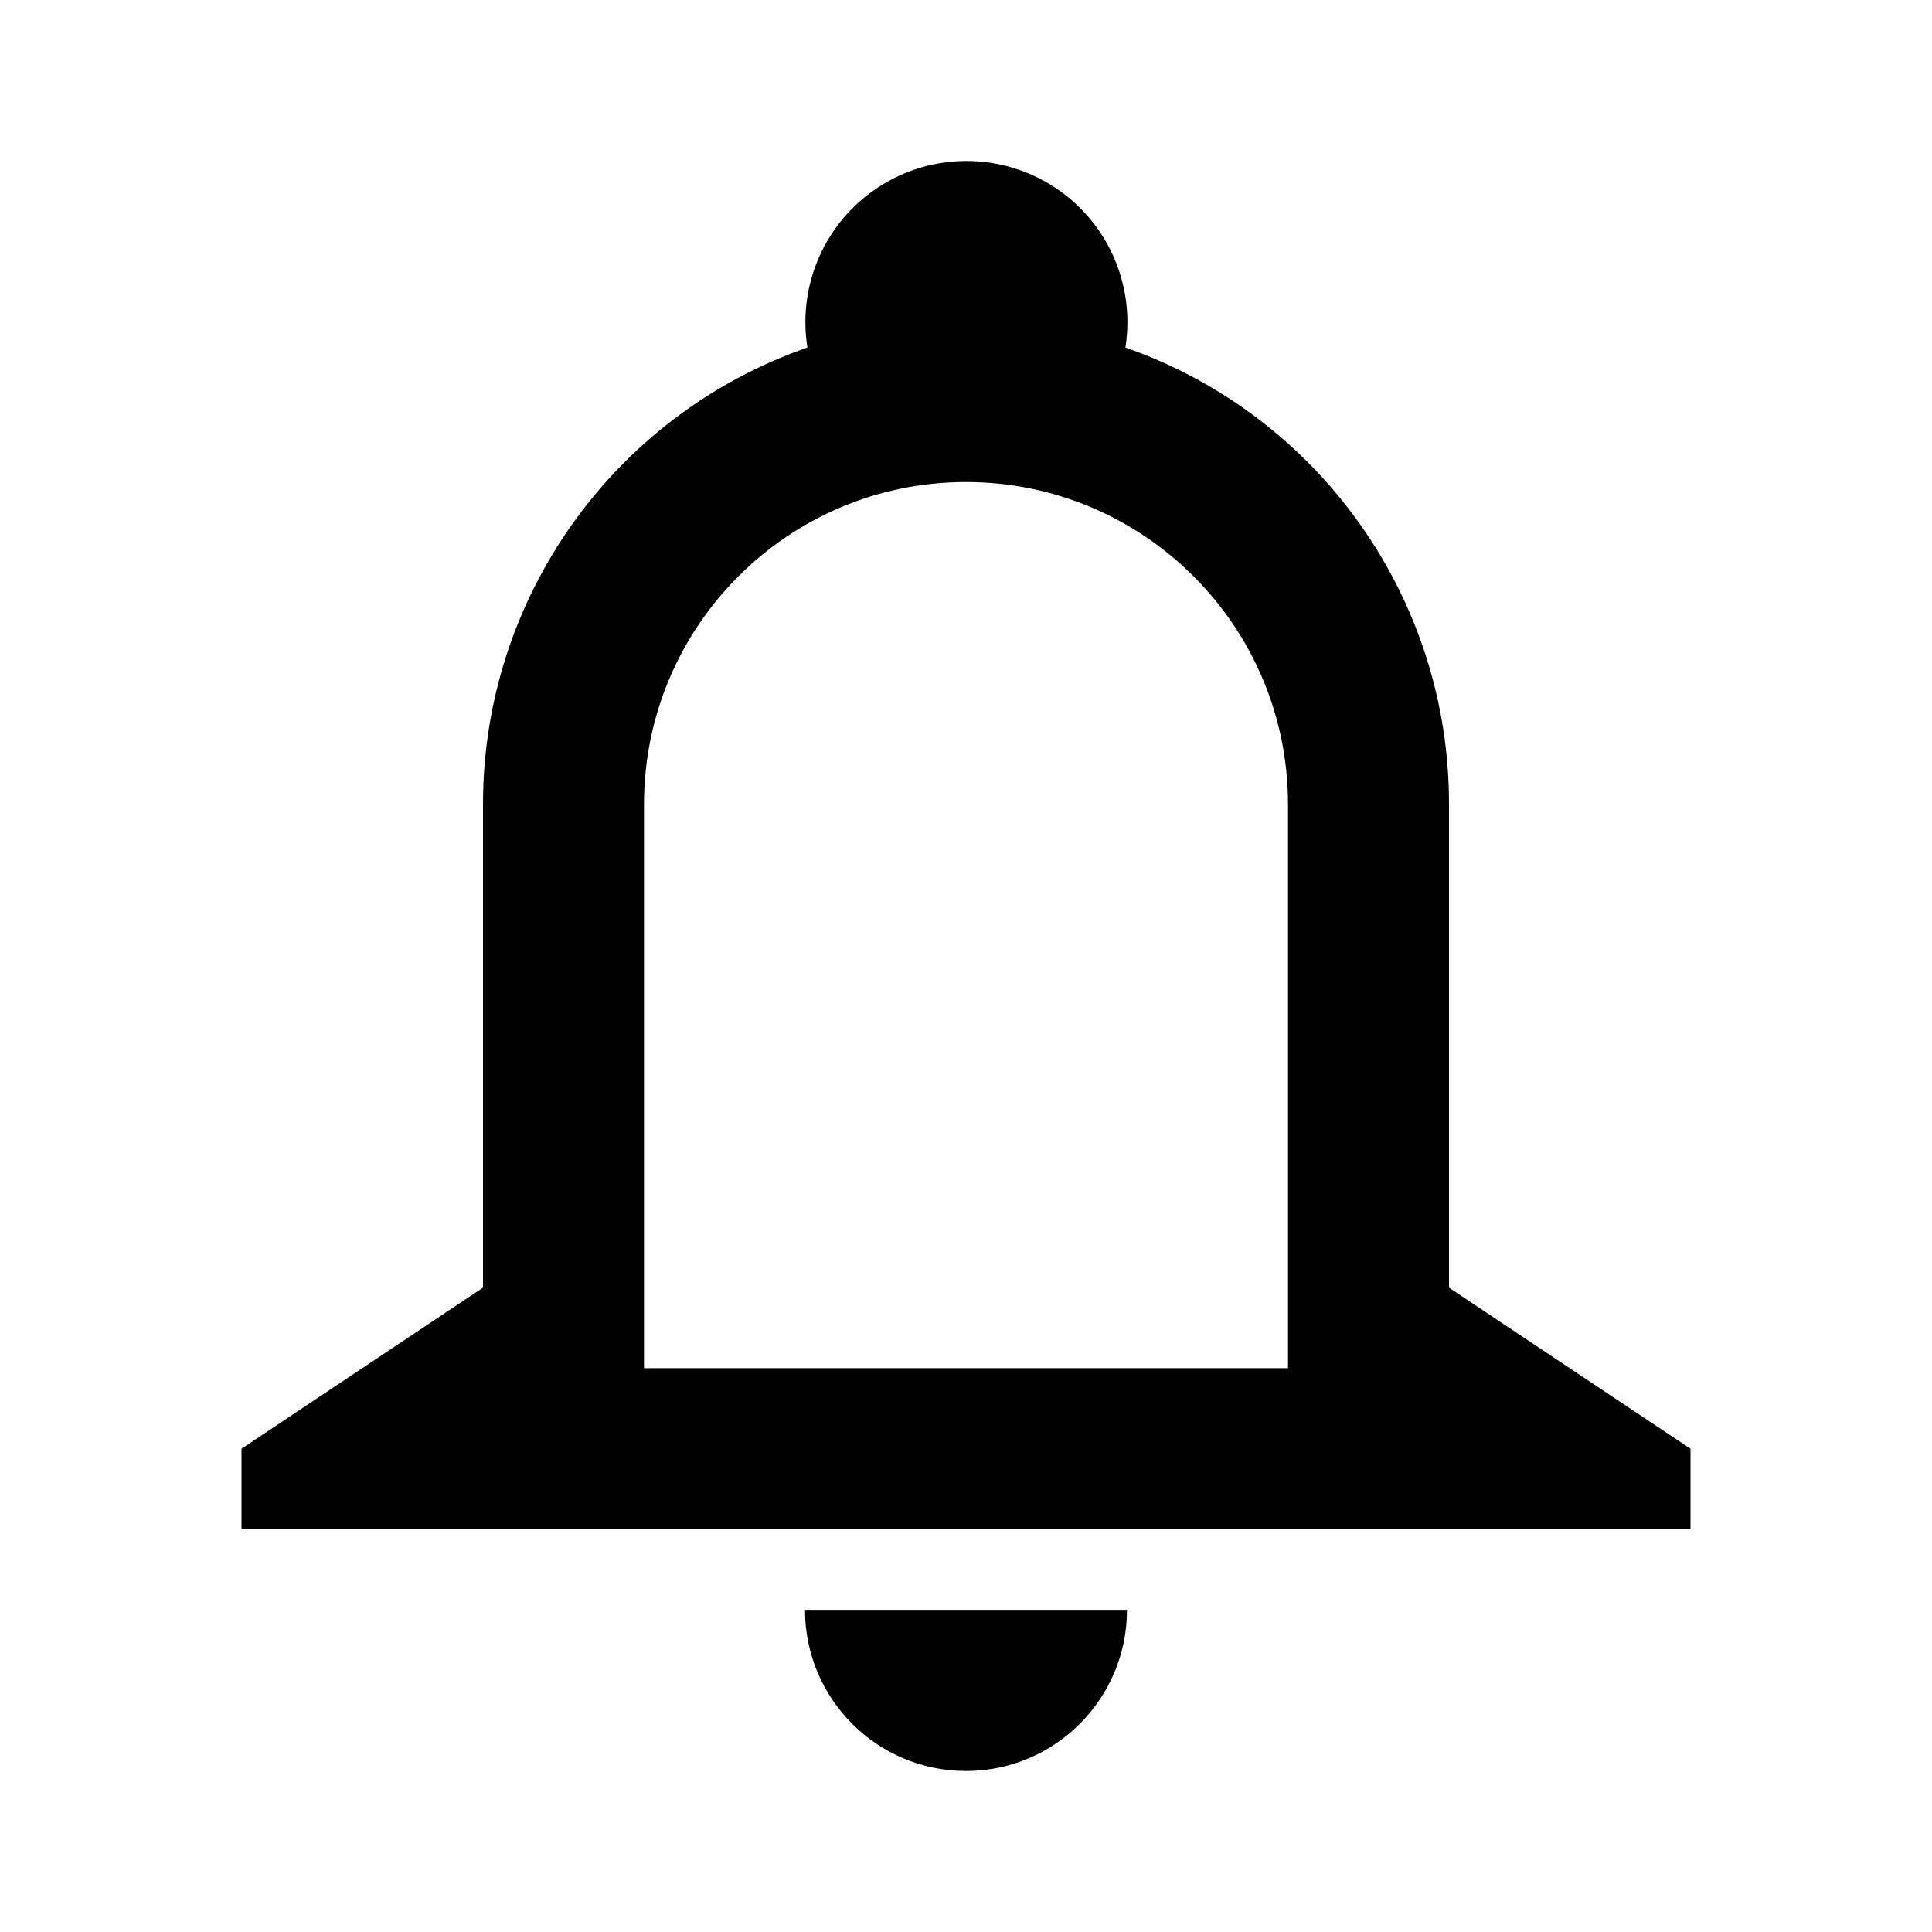 <svg width="24" height="24" viewBox="0 0 24 24" fill="none" xmlns="http://www.w3.org/2000/svg">
  <path fill-rule="evenodd" clip-rule="evenodd" d="M10.915 2.323C10.252 2.754 9.905 3.536 10.03 4.317C7.616 5.157 5.999 7.434 6 9.991V15.996L3 17.997V18.998H21V17.997L18 15.996V9.991C18.003 7.437 16.39 5.16 13.98 4.317C14.105 3.536 13.758 2.754 13.095 2.323C12.432 1.892 11.578 1.892 10.915 2.323ZM8 9.991V16.996H16V9.991C16 7.78 14.209 5.988 12 5.988C9.791 5.988 8 7.78 8 9.991ZM14 19.998C14 21.104 13.104 22 12 22C10.895 22 10 21.104 10 19.998H14Z" fill="currentColor"/>
</svg>
